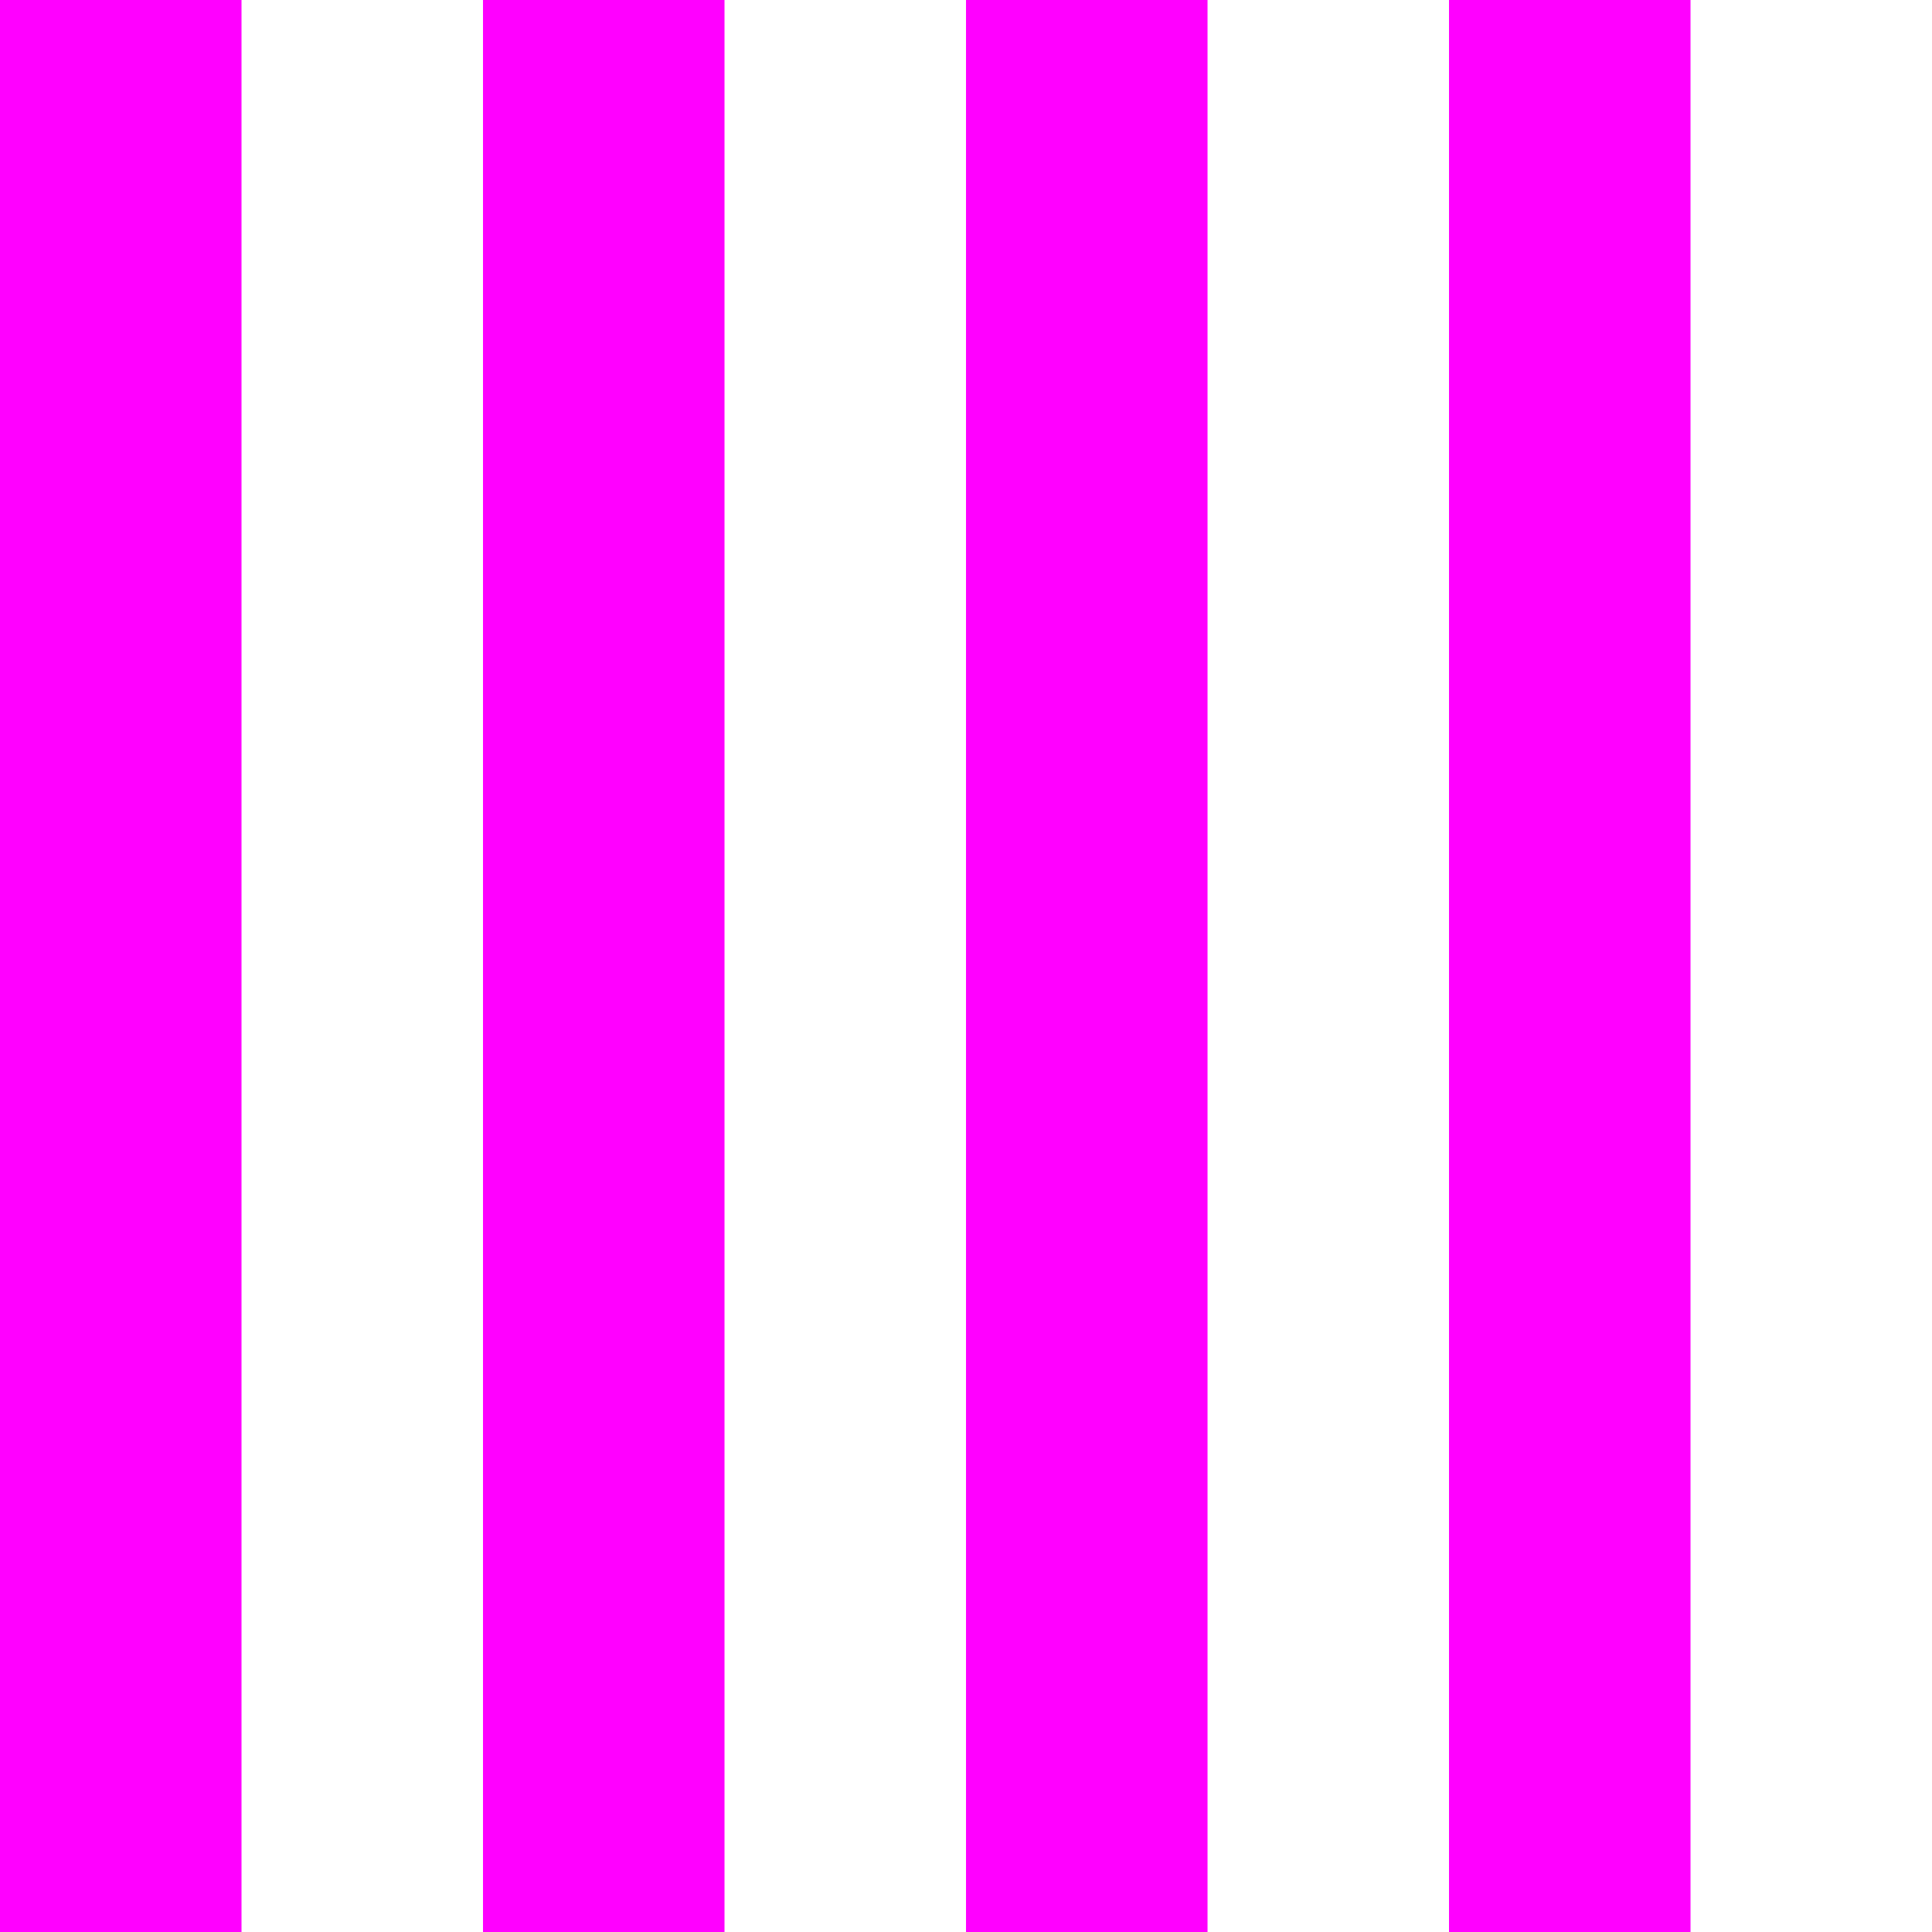 <?xml version="1.0" encoding="UTF-8" standalone="no"?>
<!-- Created with Inkscape (http://www.inkscape.org/) -->

<svg
   width="256"
   height="256"
   viewBox="0 0 67.733 67.733"
   version="1.1"
   id="svg5"
   inkscape:version="1.2.2 (b0a84865, 2022-12-01)"
   sodipodi:docname="drawing.svg"
   xmlns:inkscape="http://www.inkscape.org/namespaces/inkscape"
   xmlns:sodipodi="http://sodipodi.sourceforge.net/DTD/sodipodi-0.dtd"
   xmlns="http://www.w3.org/2000/svg"
   xmlns:svg="http://www.w3.org/2000/svg">
  <sodipodi:namedview
     id="namedview7"
     pagecolor="#ffffff"
     bordercolor="#000000"
     borderopacity="0.25"
     inkscape:showpageshadow="2"
     inkscape:pageopacity="0.0"
     inkscape:pagecheckerboard="0"
     inkscape:deskcolor="#d1d1d1"
     inkscape:document-units="mm"
     showgrid="false"
     inkscape:zoom="1.4431818"
     inkscape:cx="194.3622"
     inkscape:cy="173.22835"
     inkscape:window-width="1920"
     inkscape:window-height="960"
     inkscape:window-x="1080"
     inkscape:window-y="414"
     inkscape:window-maximized="1"
     inkscape:current-layer="layer1" />
  <defs
     id="defs2" />
  <g
     inkscape:label="Layer 1"
     inkscape:groupmode="layer"
     id="layer1">
    <rect
       style="fill:#ff00ff;stroke-width:0.265"
       id="rect250"
       width="8.467"
       height="67.733"
       x="-4.4408921e-16"
       y="-8.8817842e-16" />
    <rect
       style="fill:#ff00ff;stroke-width:0.265"
       id="rect250-7"
       width="8.467"
       height="67.733"
       x="16.933"
       y="0" />
    <rect
       style="fill:#ff00ff;stroke-width:0.265"
       id="rect250-7-9"
       width="8.467"
       height="67.733"
       x="33.867"
       y="-5.5511151e-17" />
    <rect
       style="fill:#ff00ff;stroke-width:0.265"
       id="rect250-7-9-0"
       width="8.467"
       height="67.733"
       x="50.8"
       y="0" />
  </g>
</svg>
